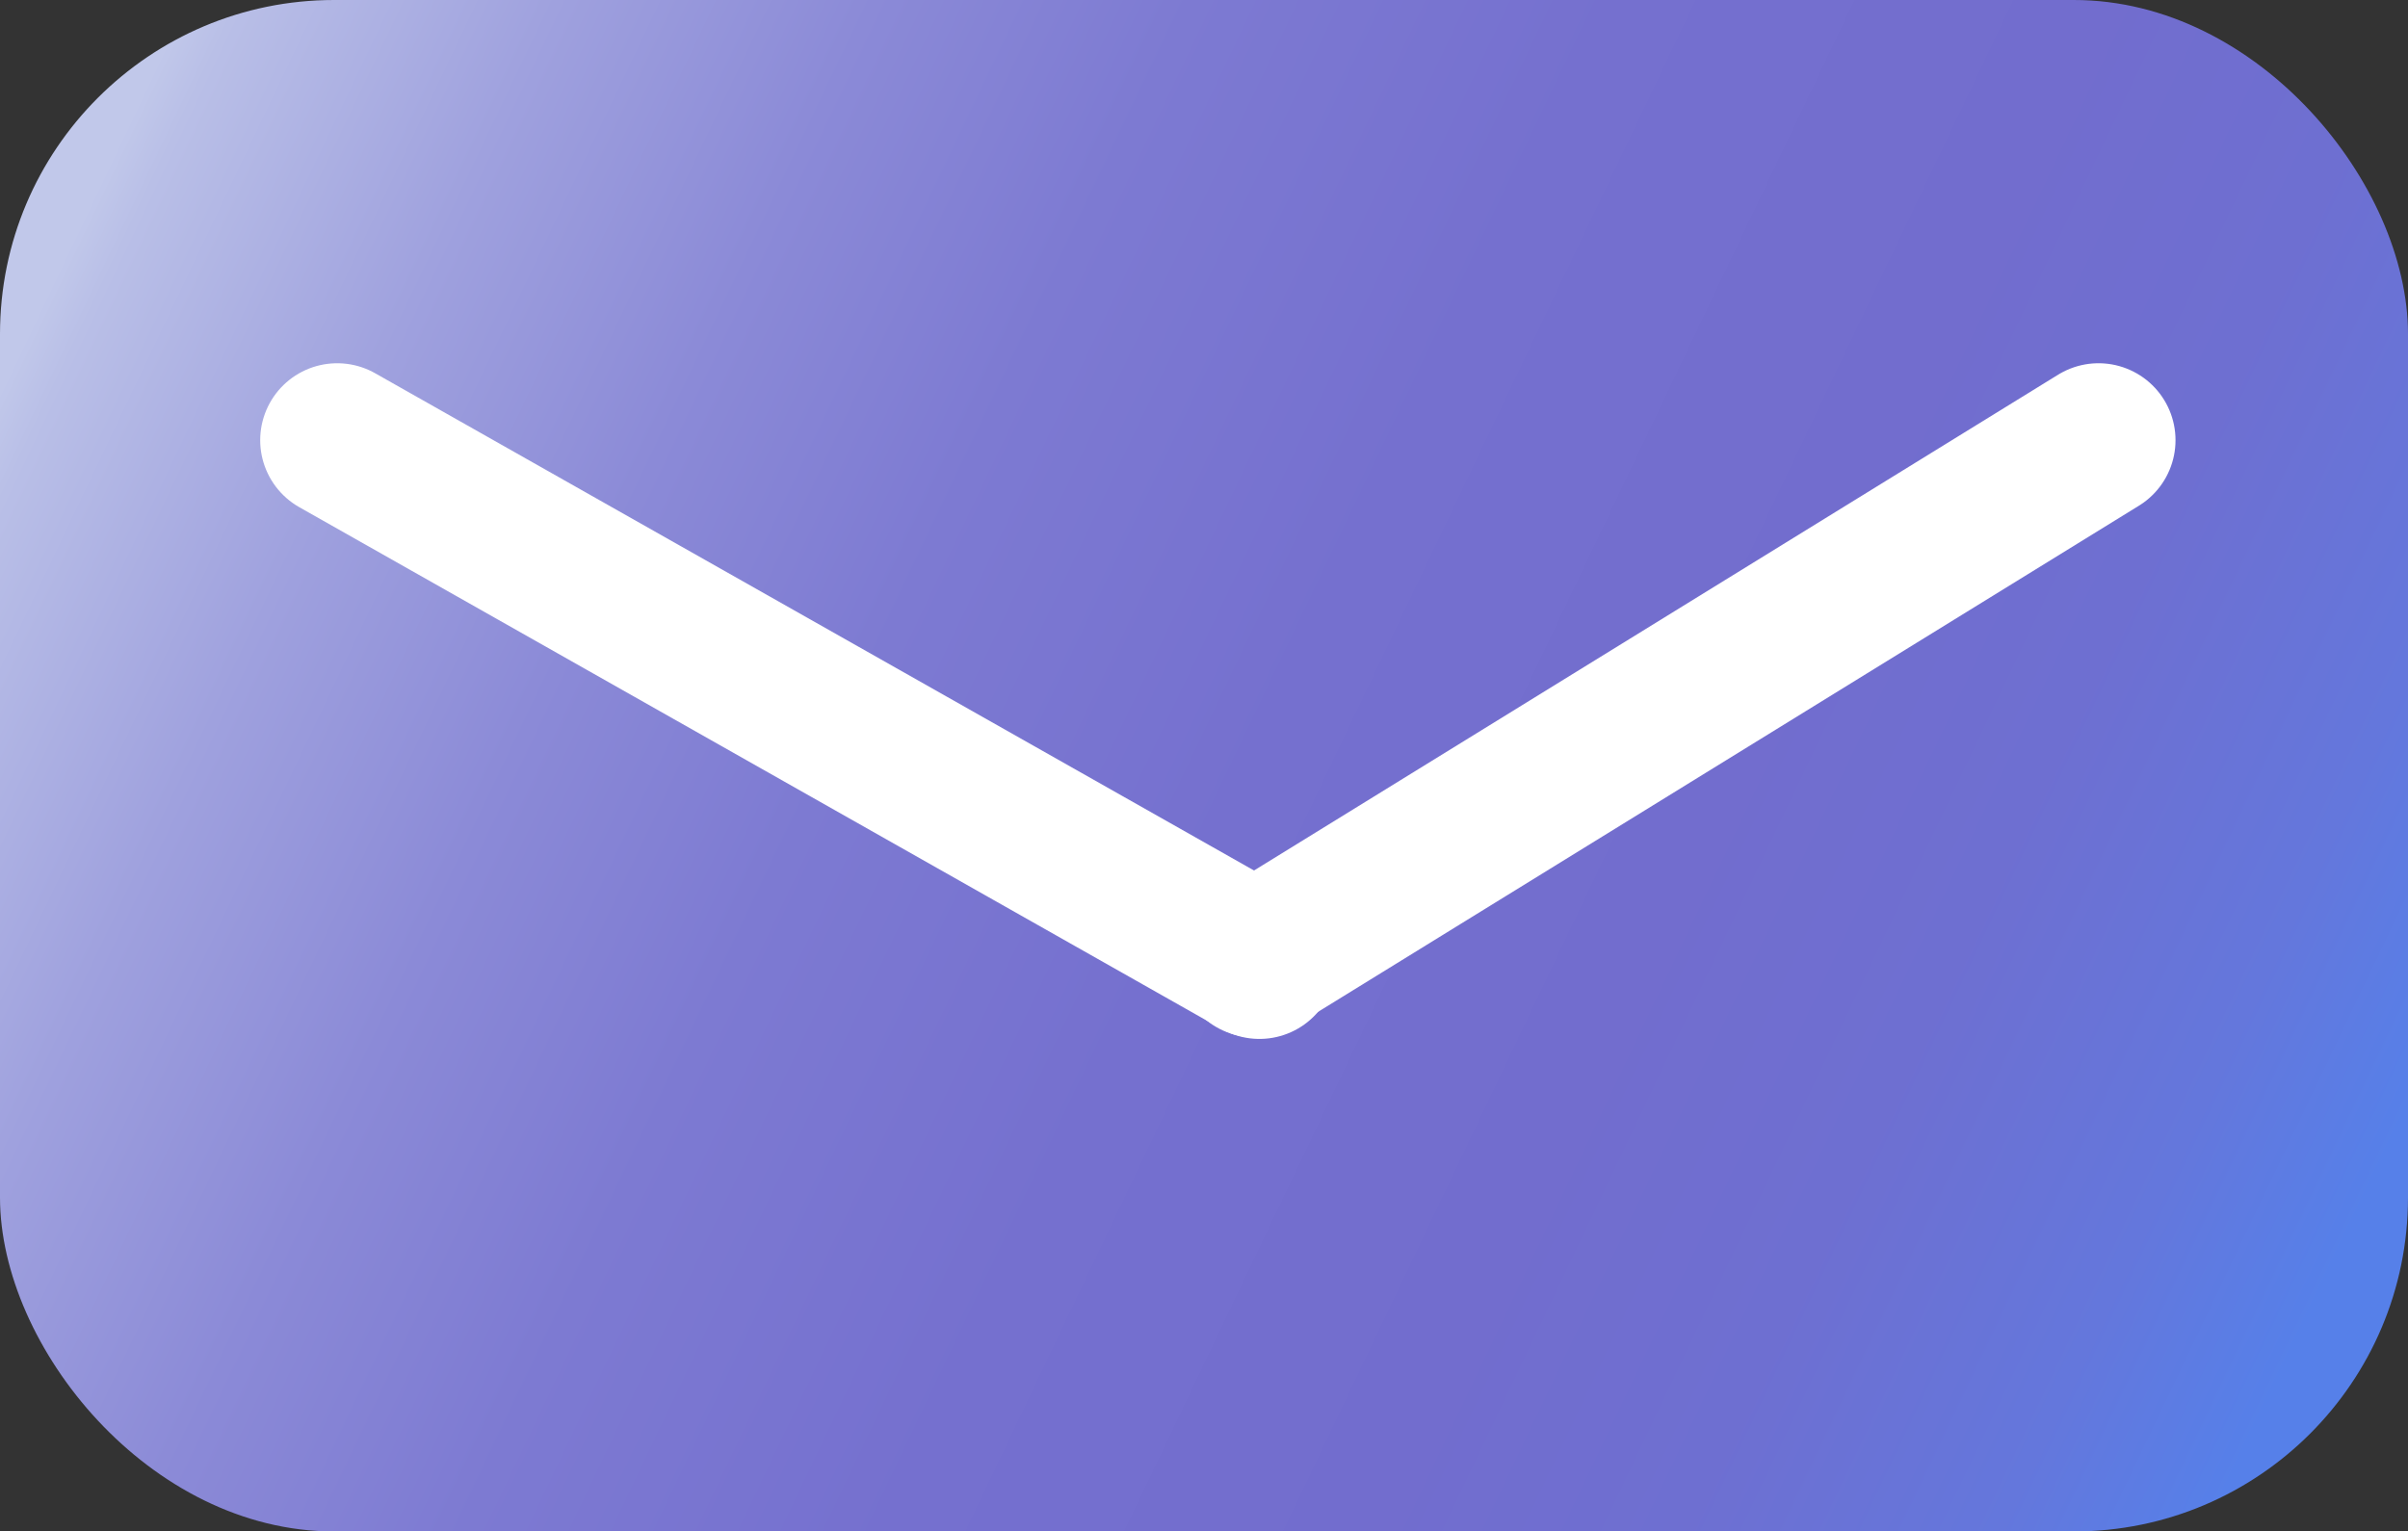 <svg xmlns="http://www.w3.org/2000/svg" xmlns:xlink="http://www.w3.org/1999/xlink" viewBox="0 0 15.64 9.95"><rect x="0" y="0" width="15.64" height="9.95" fill="#333333" stroke="none"/><defs><style>.cls-1{fill:url(#linear-gradient);}.cls-2{fill:none;stroke:#fff;stroke-linecap:round;stroke-miterlimit:10;}</style><linearGradient id="linear-gradient" x1="-3.14" y1="-0.25" x2="24.88" y2="13.11" gradientUnits="userSpaceOnUse"><stop offset="0.13" stop-color="#c1c8ea"/><stop offset="0.14" stop-color="#b9bfe7"/><stop offset="0.2" stop-color="#9fa1de"/><stop offset="0.26" stop-color="#8b8ad7"/><stop offset="0.32" stop-color="#7d7ad2"/><stop offset="0.4" stop-color="#7570cf"/><stop offset="0.49" stop-color="#726dce"/><stop offset="0.55" stop-color="#6e6fd1"/><stop offset="0.61" stop-color="#6477dc"/><stop offset="0.65" stop-color="#5680e9"/></linearGradient></defs><g id="Layer_2" data-name="Layer 2"><g id="Layer_1-2" data-name="Layer 1"><rect class="cls-1" width="15.64" height="9.95" rx="2.17"/><line class="cls-2" x1="2.19" y1="2.86" x2="8.18" y2="6.25"/><line class="cls-2" x1="13.63" y1="2.86" x2="8.15" y2="6.24"/></g></g></svg>